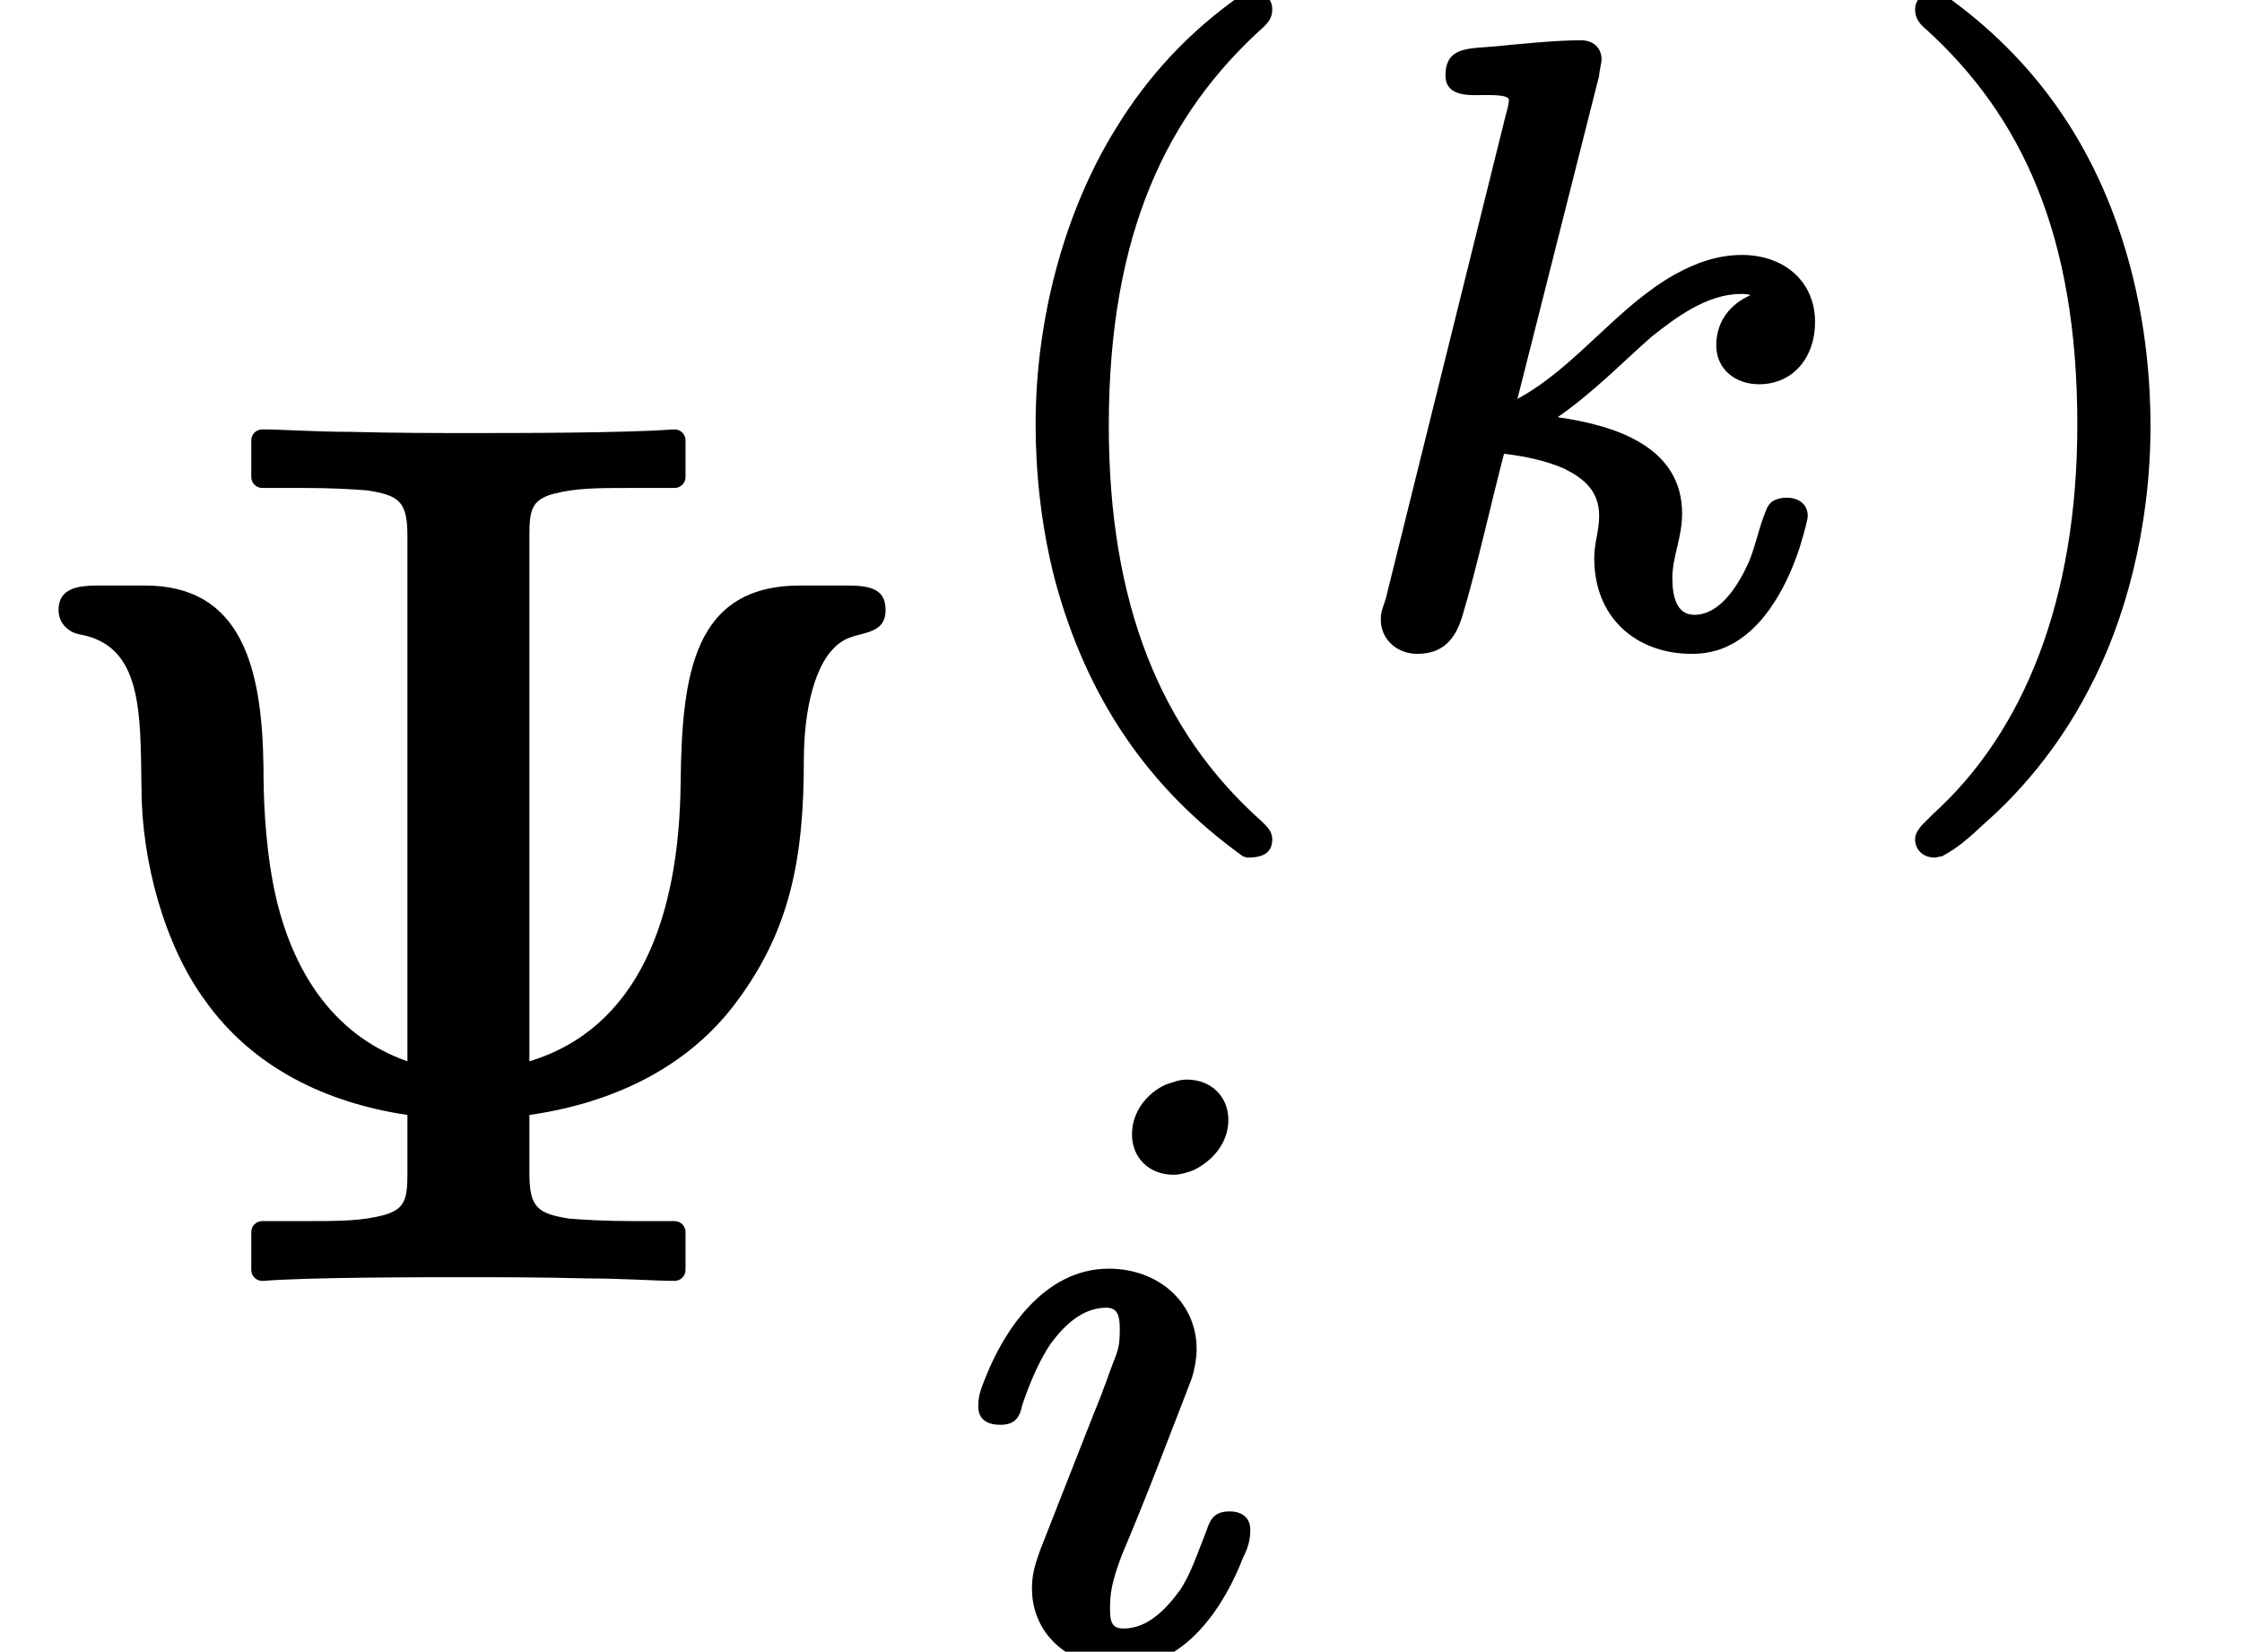 <?xml version='1.0' encoding='UTF-8'?>
<!-- This file was generated by dvisvgm 3.4 -->
<svg version='1.1' xmlns='http://www.w3.org/2000/svg' xmlns:xlink='http://www.w3.org/1999/xlink' width='18.38pt' height='13.54pt' viewBox='0 -10.41 18.38 13.54'>
<defs>
<path id='g34-105' d='M2.33-1.15C2.2-1.15 2.17-1.08 2.14-.99C2.06-.79 2.01-.63 1.92-.5C1.81-.35 1.66-.19 1.46-.19C1.35-.19 1.35-.27 1.35-.37C1.35-.52 1.39-.64 1.45-.8C1.65-1.27 1.83-1.75 2.02-2.24C2.04-2.3 2.06-2.4 2.06-2.48C2.06-2.87 1.74-3.14 1.34-3.14C.81-3.14 .48-2.63 .33-2.25C.29-2.15 .27-2.1 .27-2.01C.27-1.9 .35-1.86 .45-1.86C.57-1.86 .61-1.92 .63-2.02C.7-2.23 .78-2.4 .86-2.52C.97-2.67 1.12-2.82 1.32-2.82C1.42-2.82 1.43-2.74 1.43-2.64C1.43-2.52 1.42-2.48 1.38-2.38S1.3-2.15 1.22-1.96L.78-.84C.75-.75 .71-.66 .71-.52C.71-.13 1.03 .13 1.44 .13C1.97 .13 2.29-.38 2.44-.77C2.48-.85 2.5-.91 2.5-1C2.5-1.1 2.43-1.15 2.33-1.15ZM1.98-4.69C1.92-4.69 1.87-4.67 1.81-4.65C1.67-4.59 1.53-4.44 1.53-4.24C1.53-4.05 1.67-3.91 1.87-3.91C1.93-3.91 1.99-3.93 2.04-3.95C2.18-4.02 2.32-4.16 2.32-4.36C2.32-4.55 2.18-4.69 1.98-4.69Z'/>
<path id='g34-107' d='M3.79-1.15C3.69-1.15 3.64-1.11 3.62-1.05C3.56-.91 3.54-.78 3.48-.63C3.4-.45 3.25-.19 3.03-.19C2.89-.19 2.85-.33 2.85-.49C2.85-.67 2.93-.82 2.93-1.02C2.93-1.56 2.4-1.74 1.91-1.81C2.21-2.02 2.43-2.25 2.68-2.47C2.87-2.62 3.13-2.82 3.41-2.82C3.44-2.82 3.47-2.82 3.49-2.81C3.33-2.74 3.21-2.6 3.21-2.4C3.21-2.2 3.37-2.08 3.56-2.08C3.84-2.08 4.02-2.3 4.02-2.59C4.02-2.92 3.77-3.14 3.42-3.14C3.23-3.14 3.05-3.08 2.87-2.98C2.39-2.71 2.06-2.22 1.58-1.96L2.25-4.61C2.25-4.64 2.27-4.72 2.27-4.74C2.27-4.84 2.2-4.9 2.1-4.9C1.9-4.9 1.6-4.87 1.4-4.85C1.18-4.83 .99-4.85 .99-4.61C.99-4.48 1.1-4.45 1.23-4.45C1.23-4.45 1.23-4.45 1.23-4.45C1.34-4.45 1.51-4.46 1.51-4.41C1.51-4.37 1.49-4.31 1.48-4.27L.5-.32C.47-.23 .46-.21 .46-.15C.46 .01 .59 .13 .76 .13C1 .13 1.09-.03 1.14-.22C1.24-.55 1.38-1.17 1.47-1.51C1.65-1.49 1.82-1.45 1.96-1.39C2.12-1.31 2.25-1.21 2.25-1C2.25-.88 2.21-.78 2.21-.66C2.21-.65 2.21-.65 2.21-.65C2.21-.17 2.55 .13 3.01 .13C3.09 .13 3.15 .12 3.22 .1C3.57-.01 3.78-.4 3.89-.73C3.94-.89 3.96-.98 3.96-1C3.96-1.1 3.88-1.15 3.79-1.15Z'/>
<path id='g37-40' d='M2.48-5.29C2.48-5.29 2.48-5.29 2.48-5.29C2.46-5.29 2.45-5.29 2.44-5.28C1.99-4.97 1.65-4.59 1.4-4.18C1-3.54 .74-2.66 .74-1.75C.74-1.38 .78-.93 .9-.47C1.16 .49 1.66 1.23 2.44 1.79C2.45 1.79 2.46 1.8 2.48 1.8C2.48 1.8 2.48 1.8 2.48 1.8C2.59 1.8 2.68 1.77 2.68 1.65C2.68 1.58 2.63 1.54 2.59 1.5C1.76 .76 1.34-.29 1.34-1.74C1.34-3.32 1.82-4.3 2.61-5.01C2.64-5.04 2.68-5.08 2.68-5.15C2.68-5.27 2.59-5.29 2.48-5.29Z'/>
<path id='g37-41' d='M.43-5.15C.43-5.08 .47-5.03 .52-4.99C1.3-4.28 1.76-3.31 1.76-1.75C1.76-.31 1.32 .77 .58 1.44C.53 1.49 .5 1.52 .48 1.54C.46 1.57 .43 1.6 .43 1.65C.43 1.74 .5 1.8 .59 1.8C.61 1.8 .63 1.79 .65 1.79C.78 1.72 .86 1.65 1.01 1.51C1.26 1.29 1.59 .93 1.85 .43C2.15-.13 2.36-.9 2.36-1.74C2.36-2.11 2.32-2.56 2.2-3.02C1.95-3.98 1.44-4.73 .66-5.28C.66-5.29 .64-5.29 .63-5.29C.63-5.29 .63-5.29 .63-5.29C.52-5.29 .43-5.26 .43-5.15Z'/>
<path id='g38-9' d='M6.94-5.61C6.94-5.61 6.93-5.61 6.93-5.61H6.56C5.69-5.61 5.59-4.89 5.58-4C5.57-2.88 5.23-1.98 4.34-1.71V-6.02C4.34-6.23 4.36-6.31 4.53-6.36C4.72-6.41 4.89-6.41 5.2-6.41H5.53C5.58-6.41 5.62-6.45 5.62-6.5V-6.8C5.62-6.85 5.58-6.89 5.53-6.89C5.53-6.89 5.52-6.89 5.52-6.89C5.14-6.86 4.23-6.86 3.85-6.86C3.62-6.86 3.23-6.86 2.87-6.87C2.58-6.87 2.31-6.89 2.15-6.89C2.1-6.89 2.06-6.85 2.06-6.8V-6.5C2.06-6.45 2.1-6.41 2.15-6.41H2.48C2.71-6.41 2.89-6.4 3.01-6.39C3.27-6.35 3.34-6.3 3.34-6.02V-1.71C2.71-1.93 2.37-2.49 2.24-3.16C2.17-3.53 2.16-3.89 2.16-4.12C2.15-4.94 1.98-5.61 1.19-5.61H.82C.82-5.61 .82-5.61 .81-5.61C.64-5.61 .48-5.59 .48-5.41C.48-5.31 .55-5.23 .65-5.21C1.17-5.12 1.15-4.57 1.16-3.95C1.16-3.35 1.35-2.66 1.68-2.21C2.07-1.66 2.67-1.37 3.34-1.27V-.79C3.34-.58 3.32-.5 3.15-.45C2.96-.4 2.79-.4 2.48-.4H2.15C2.1-.4 2.06-.36 2.06-.31V0C2.06 .05 2.1 .09 2.15 .09C2.15 .09 2.16 .09 2.16 .09C2.54 .06 3.45 .06 3.84 .06C4.06 .06 4.45 .06 4.81 .07C5.1 .07 5.37 .09 5.53 .09C5.58 .09 5.62 .05 5.62 0V-.31C5.62-.36 5.58-.4 5.53-.4H5.2C4.97-.4 4.79-.41 4.67-.42C4.41-.46 4.34-.51 4.34-.79V-1.27C5.04-1.37 5.65-1.67 6.04-2.2C6.48-2.79 6.59-3.38 6.59-4.18C6.59-4.56 6.67-5 6.9-5.15C7.03-5.24 7.26-5.19 7.26-5.41C7.26-5.59 7.12-5.61 6.94-5.61Z'/>
</defs>
<g id='page2496'>
<use x='0' y='0' xlink:href='#g38-9'/>
<use x='7.75' y='-5.18' xlink:href='#g37-40'/>
<use x='10.86' y='-5.18' xlink:href='#g34-107'/>
<use x='15.27' y='-5.18' xlink:href='#g37-41'/>
<use x='7.75' y='3.13' xlink:href='#g34-105'/>
</g>
</svg>